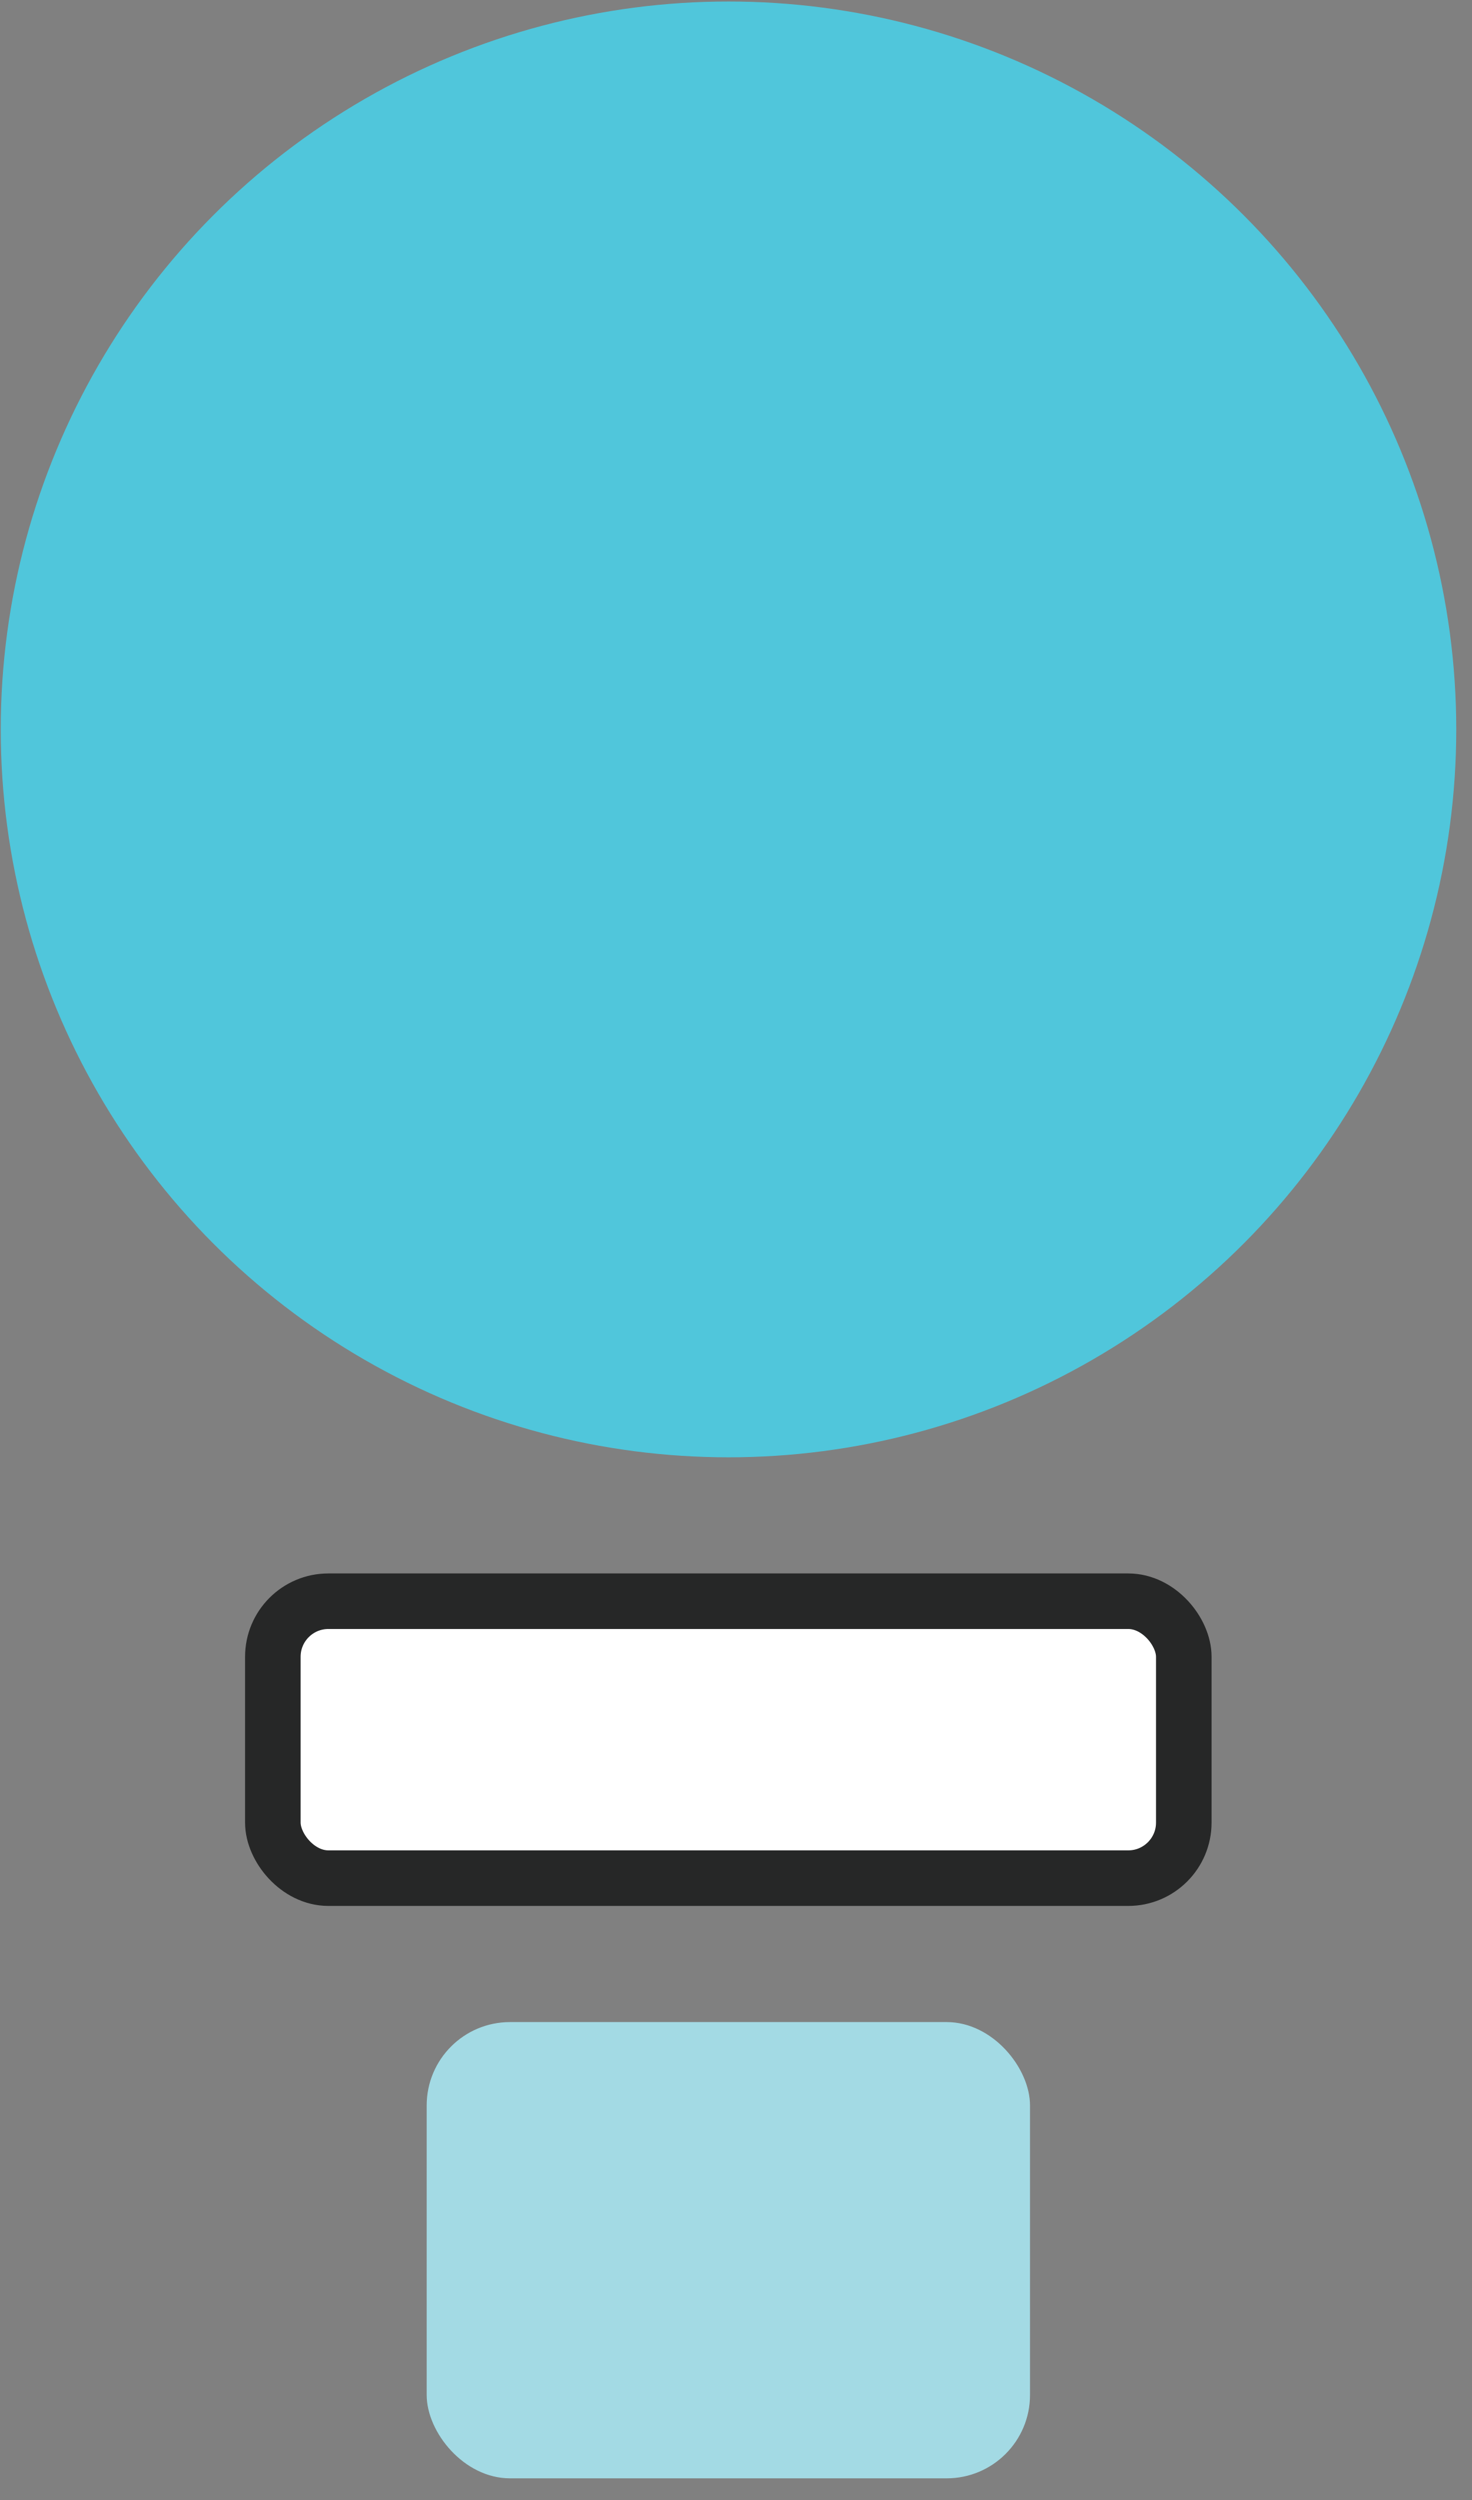 <?xml version="1.0" encoding="UTF-8" standalone="no"?>
<svg width="53" height="90" viewBox="0 0 53 90" fill="none" xmlns="http://www.w3.org/2000/svg">
<rect x="0" y="0" width="53" height="90" fill="#808080" stroke="none"/>
<rect x="9.824" y="57.64" width="32.799" height="9.969" rx="2" fill="white" stroke="#262727" stroke-width="2"/>
<rect x="15.363" y="72.79" width="21.723" height="16.424" rx="3" fill="#A3DAE4"/>
<circle cx="26.23" cy="26.257" r="26.203" fill="#50C6DB"/>
</svg>
